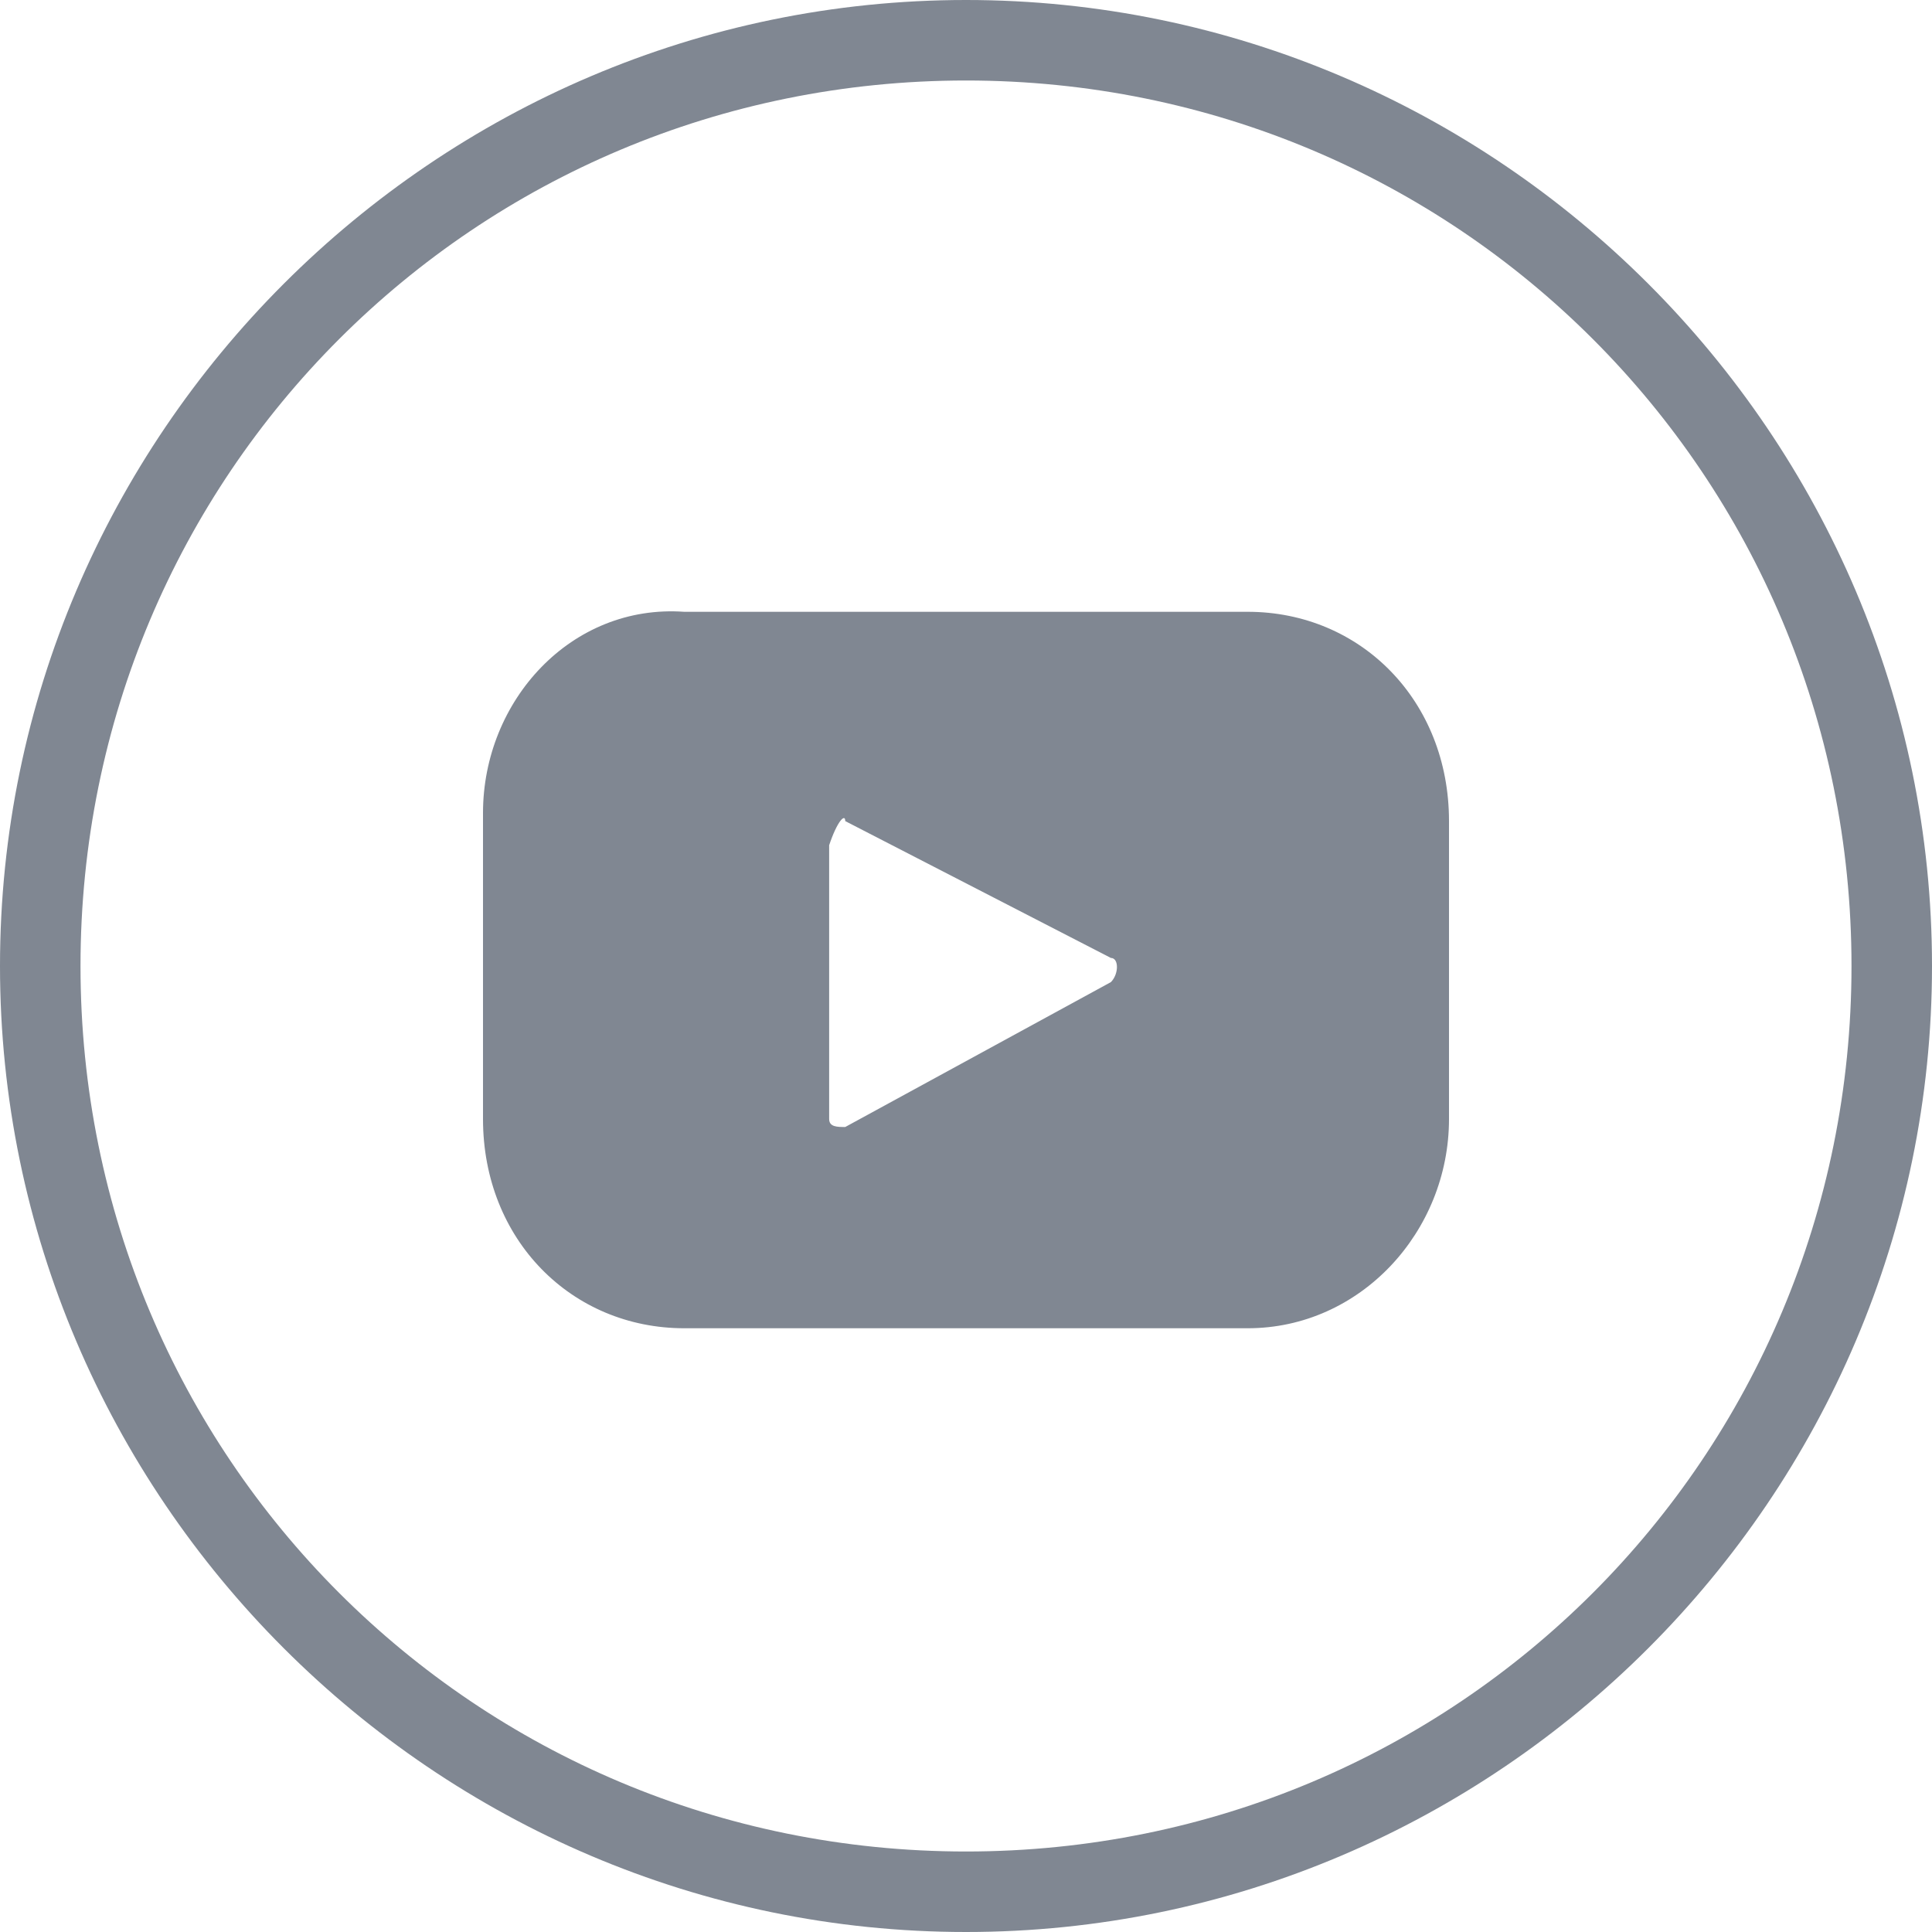 <?xml version="1.0" encoding="utf-8"?>
<!-- Generator: Adobe Illustrator 22.1.0, SVG Export Plug-In . SVG Version: 6.00 Build 0)  -->
<svg version="1.1" id="Слой_1" xmlns="http://www.w3.org/2000/svg" xmlns:xlink="http://www.w3.org/1999/xlink" x="0px" y="0px"
	 viewBox="0 0 24 24" style="enable-background:new 0 0 24 24;" xml:space="preserve">
<style type="text/css">
	.st0{fill:#808792;}
</style>
<path class="st0" d="M6,13.9c0,1.5,1.1,2.6,2.5,2.6h7c1.4,0,2.5-1.2,2.5-2.6v-3.7c0-1.5-1.1-2.6-2.5-2.6h-7C7.1,7.5,6,8.7,6,10.1
	V13.9z M10.5,10.2l3.3,1.7c0.1,0,0.1,0.2,0,0.3l-3.3,1.8c-0.1,0-0.2,0-0.2-0.1v-3.4C10.4,10.2,10.5,10.1,10.5,10.2z"/>
<path class="st0" d="M12,0C5.4,0,0,5.4,0,12c0,6.6,5.4,12,12,12c6.6,0,12-5.4,12-12C24,5.4,18.6,0,12,0z M12,23C5.9,23,1,18.1,1,12
	C1,5.9,5.9,1,12,1c6.1,0,11,4.9,11,11C23,18.1,18.1,23,12,23z"/>
</svg>
